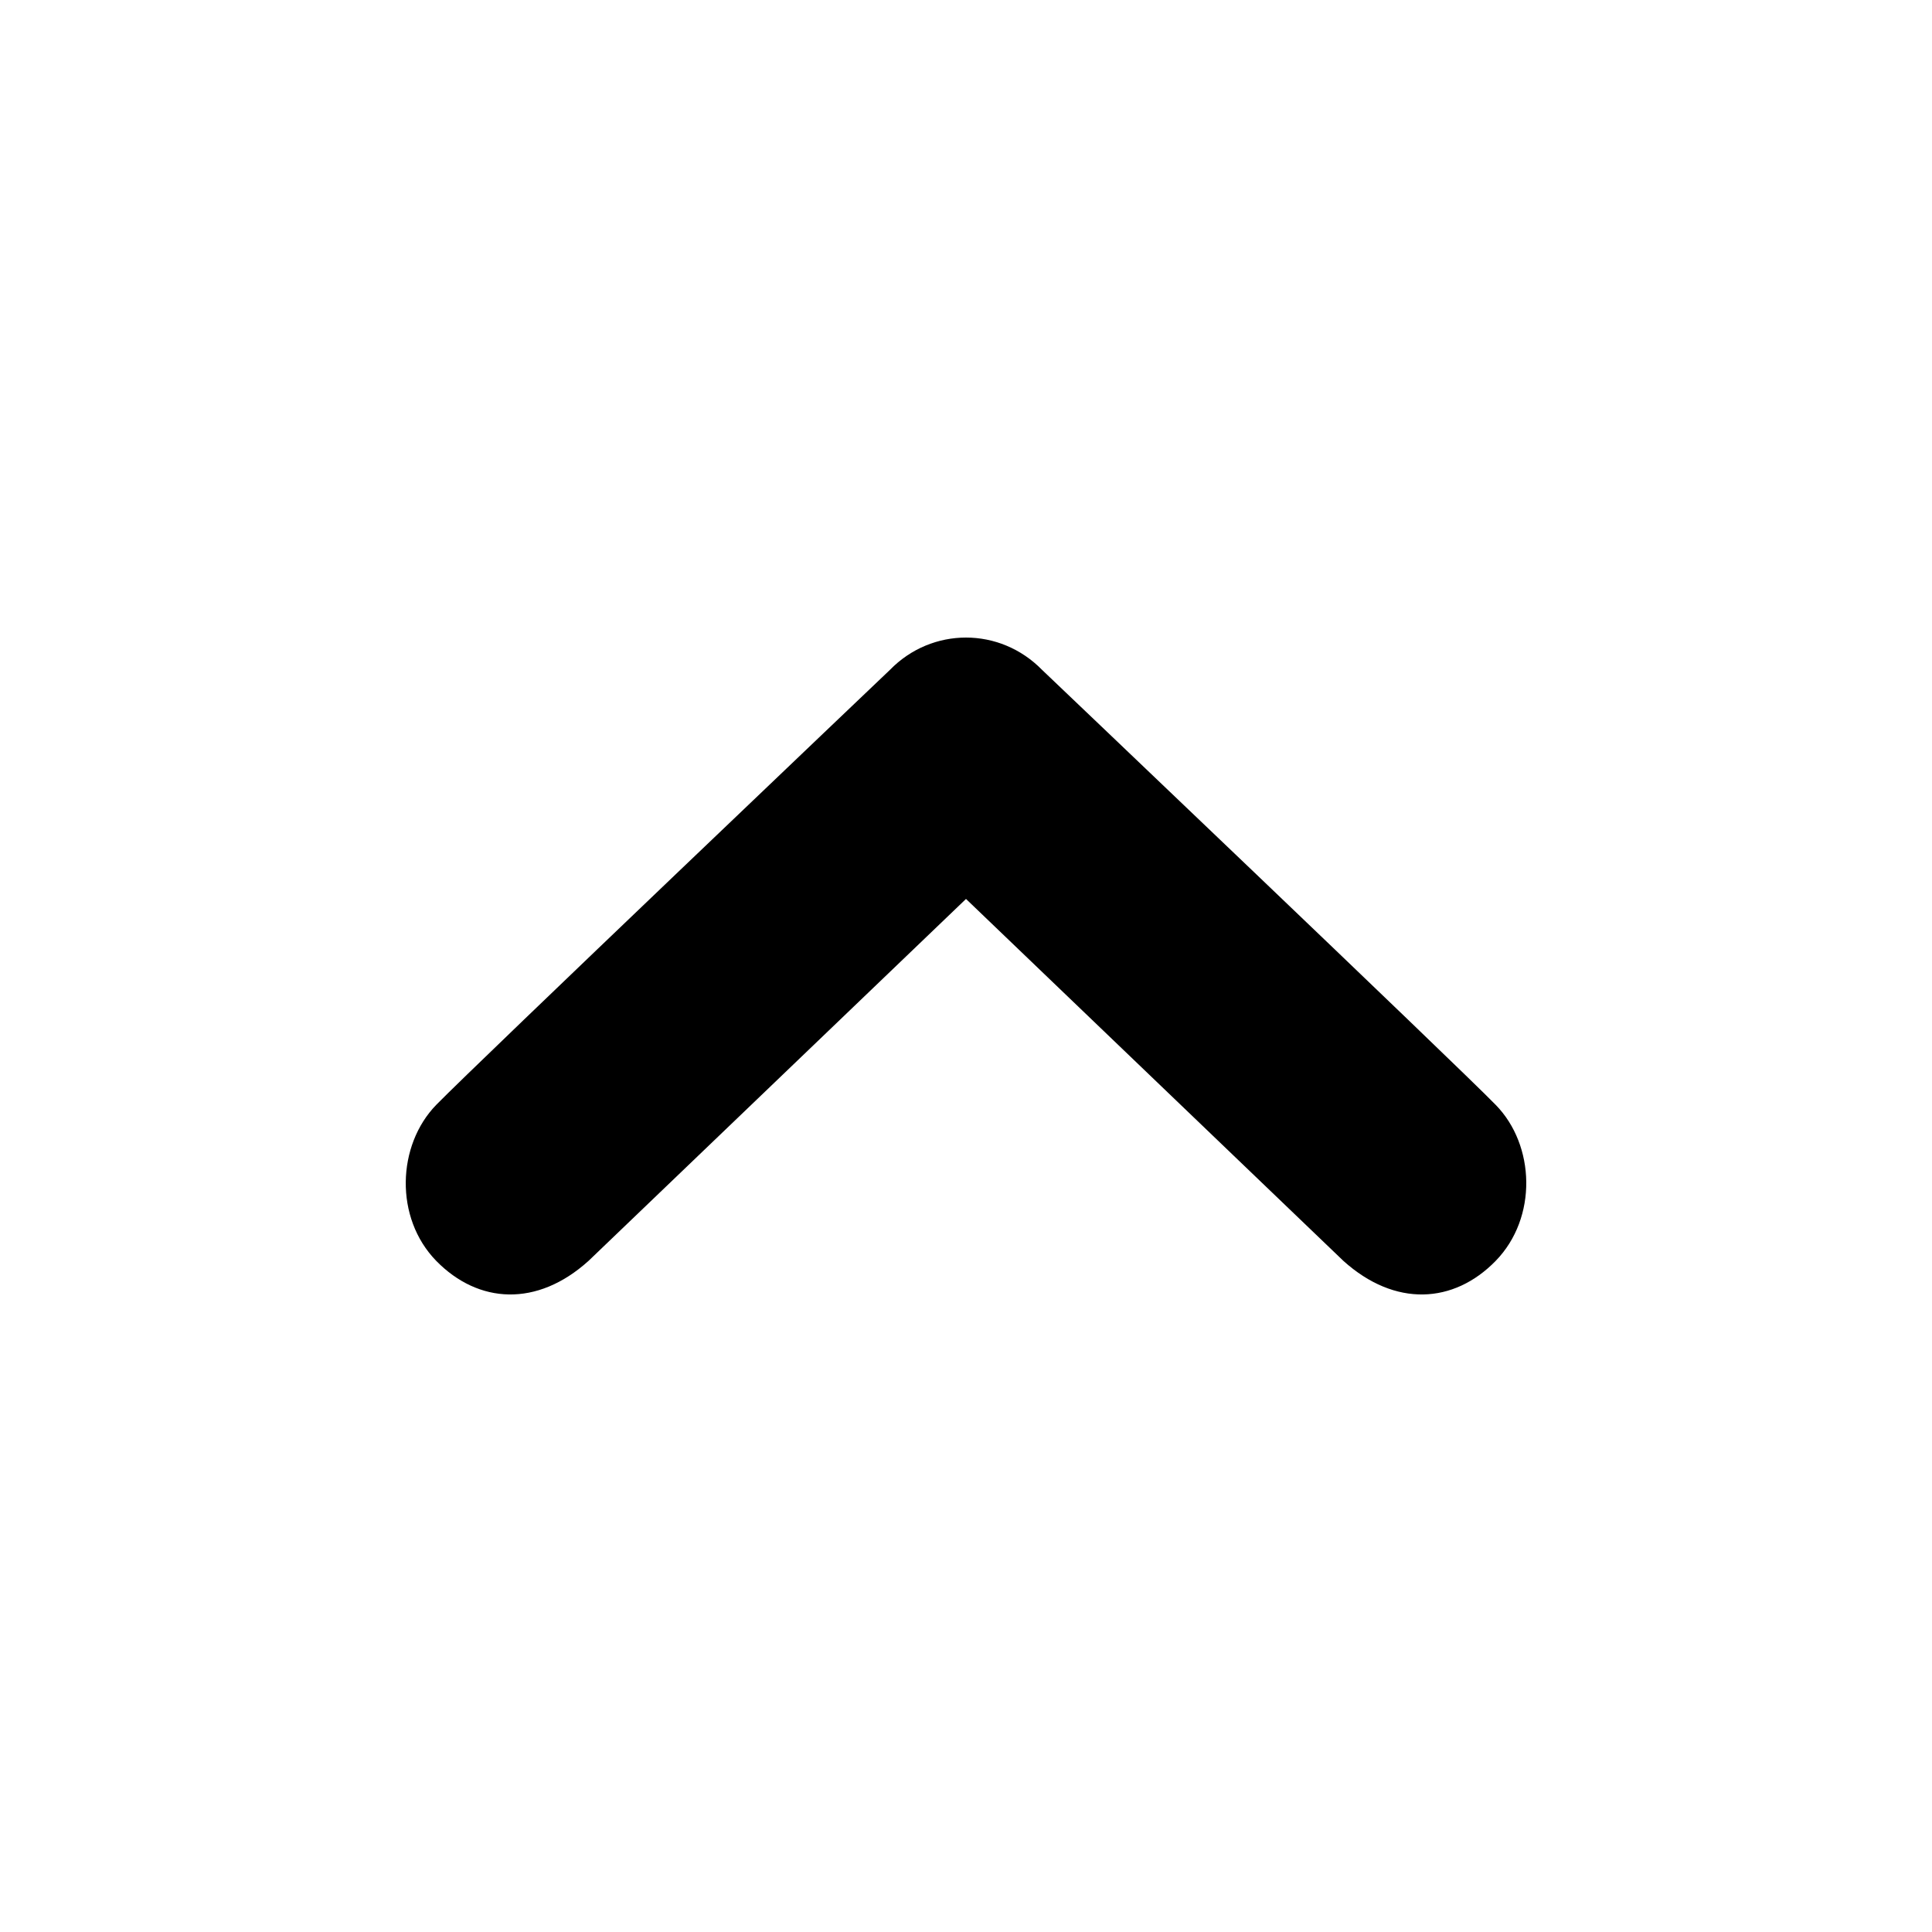 <?xml version="1.0" encoding="utf-8"?>
<!-- Generated by IcoMoon.io -->
<!DOCTYPE svg PUBLIC "-//W3C//DTD SVG 1.1//EN" "http://www.w3.org/Graphics/SVG/1.1/DTD/svg11.dtd">
<svg version="1.1" xmlns="http://www.w3.org/2000/svg" xmlns:xlink="http://www.w3.org/1999/xlink" width="48" height="48" viewBox="0 0 48 48">
<g>
</g>
	<path d="M37.159 27.449c-0.977-1.003-11.268-10.805-11.268-10.805-0.523-0.535-1.207-0.804-1.891-0.804-0.686 0-1.37 0.269-1.891 0.804 0 0-10.291 9.802-11.27 10.805-0.977 1.003-1.044 2.808 0 3.878 1.046 1.068 2.503 1.154 3.782 0l9.379-8.993 9.377 8.993c1.282 1.154 2.741 1.068 3.782 0 1.046-1.073 0.982-2.878 0-3.878z" fill="#000000" />
</svg>

